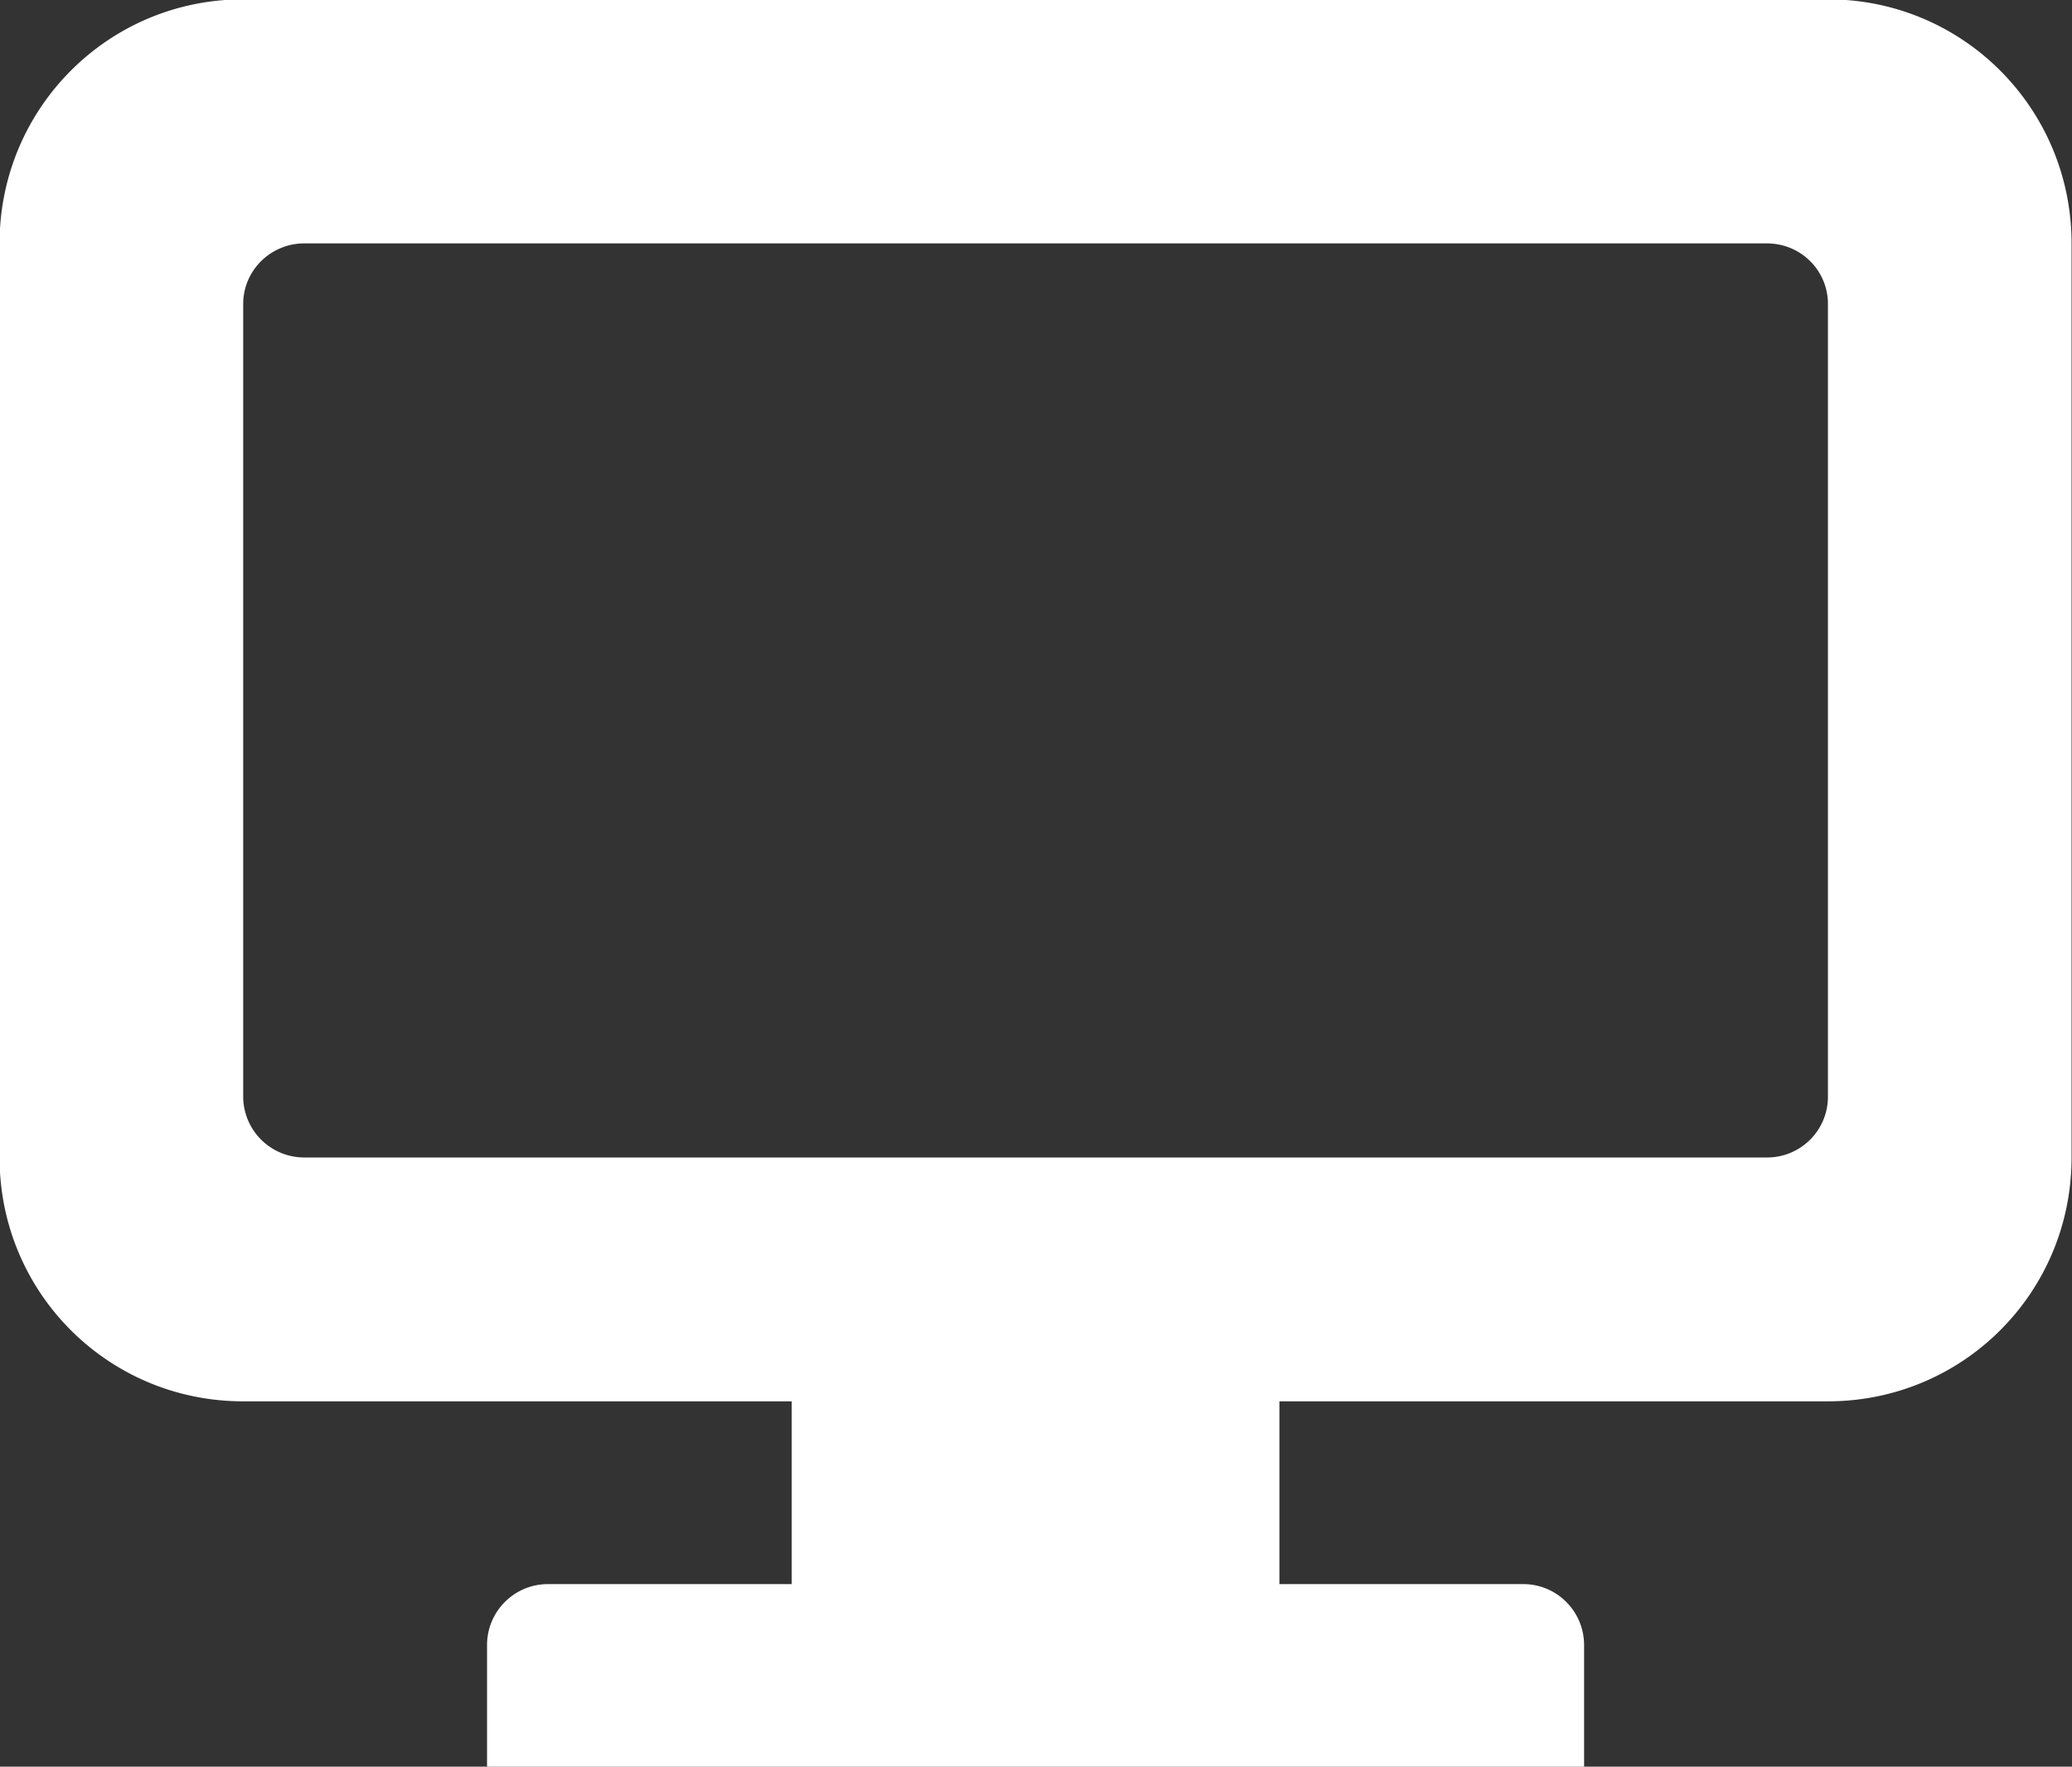 <svg xmlns="http://www.w3.org/2000/svg" width="95" height="81" viewBox="0 0 95 81"><rect x="0" y="0" width="95" height="81" fill="#333333" stroke="none"/><path d="M11.15-.03c-6.19 0-11.17 5-11.17 11.19v41.91c0 6.2 4.98 11.18 11.17 11.18H36.3v8.38H25.13c-1.55 0-2.8 1.25-2.8 2.8v5.59h50.3v-5.59c0-1.55-1.25-2.8-2.79-2.8H58.66v-8.38h25.15c6.19 0 11.17-4.98 11.17-11.18V11.16C94.98 4.97 90-.03 83.81-.03H11.15zm2.8 11.19h67.06c1.56 0 2.8 1.24 2.8 2.78v36.34c0 1.54-1.24 2.79-2.8 2.79H13.95a2.8 2.8 0 0 1-2.8-2.79V13.94c0-1.54 1.26-2.78 2.8-2.78z" fill="#FFF"/></svg>